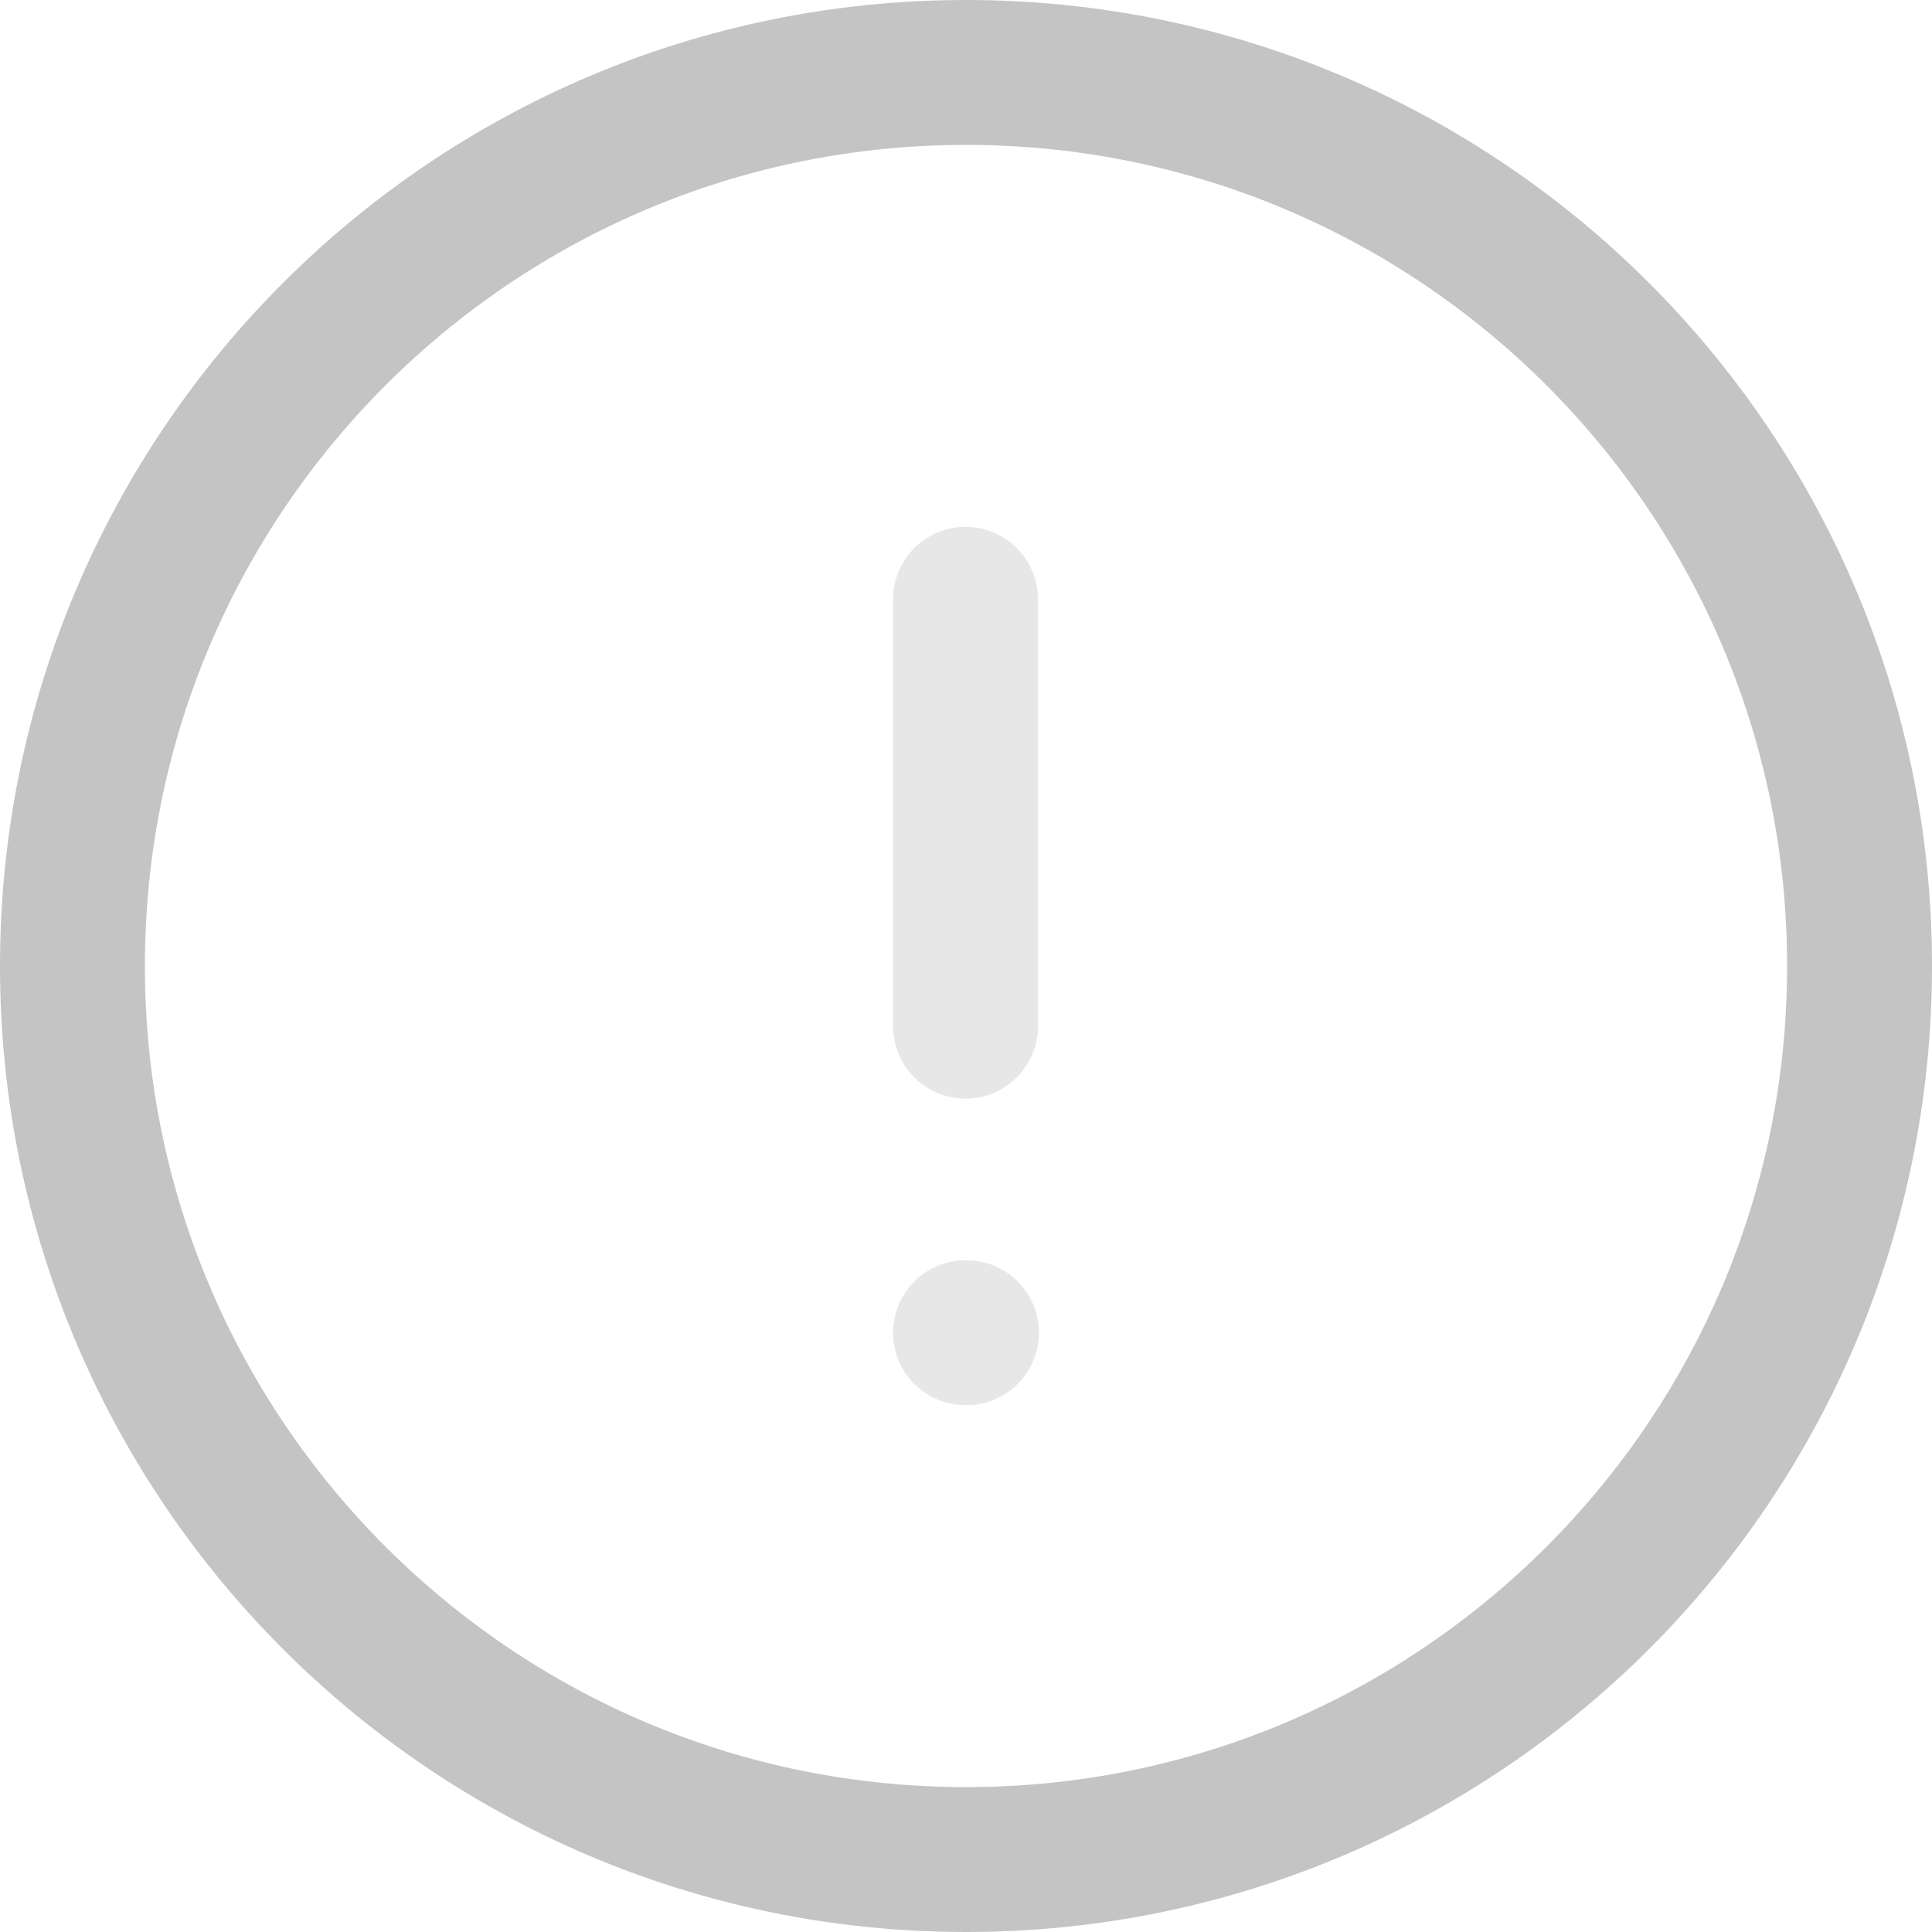 <svg width="20" height="20" viewBox="0 0 20 20" fill="none" xmlns="http://www.w3.org/2000/svg">
<path fill-rule="evenodd" clip-rule="evenodd" d="M10 0.75C15.109 0.75 19.25 4.892 19.25 10C19.25 15.108 15.109 19.25 10 19.25C4.892 19.25 0.75 15.108 0.75 10C0.75 4.892 4.892 0.75 10 0.75Z" stroke="#C4C4C4" stroke-width="1.5" stroke-linecap="round" stroke-linejoin="round"/>
<path opacity="0.4" d="M9.995 6.204V10.623" stroke="#C4C4C4" stroke-width="1.5" stroke-linecap="round" stroke-linejoin="round"/>
<path opacity="0.4" d="M9.995 13.796H10.005" stroke="#C4C4C4" stroke-width="1.5" stroke-linecap="round" stroke-linejoin="round"/>
</svg>
